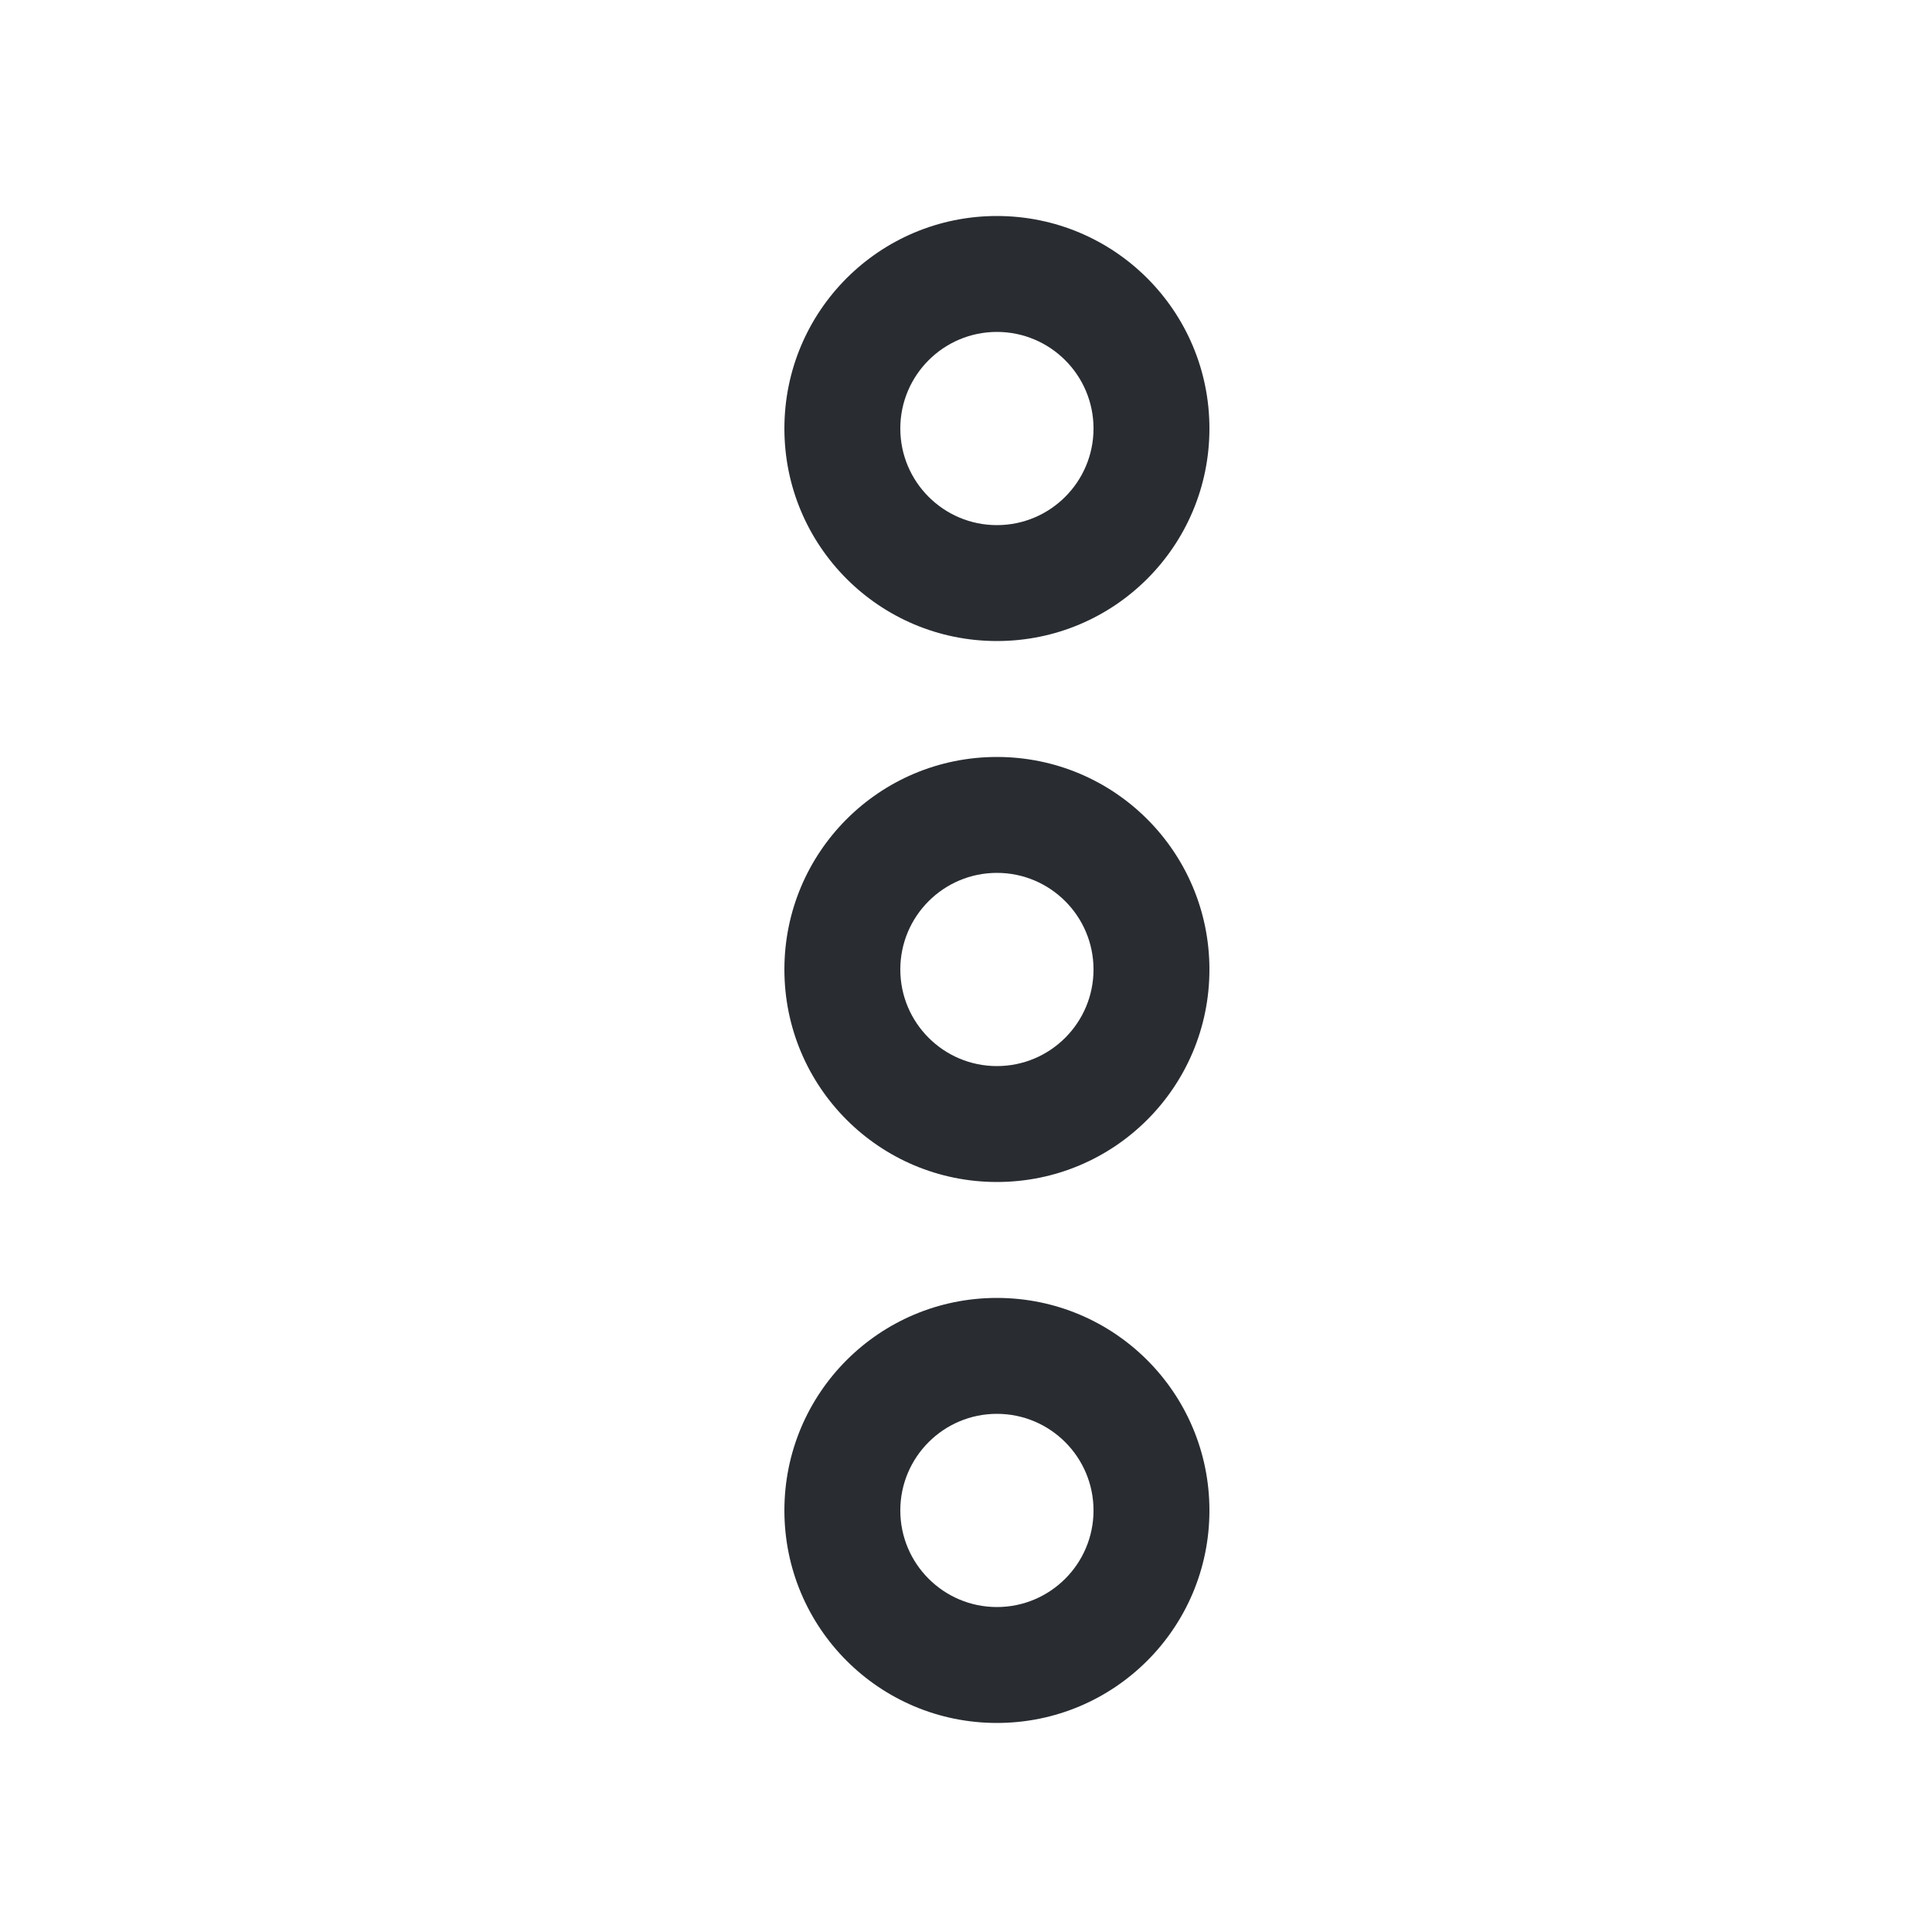 <svg width="25" height="25" viewBox="0 0 25 25" fill="none" xmlns="http://www.w3.org/2000/svg">
<path d="M15.65 19.545C15.65 21.065 14.42 22.295 12.9 22.295C11.38 22.295 10.15 21.065 10.15 19.545C10.15 18.025 11.38 16.795 12.9 16.795C14.42 16.795 15.65 18.025 15.65 19.545ZM11.65 19.545C11.65 20.235 12.21 20.795 12.9 20.795C13.59 20.795 14.15 20.235 14.15 19.545C14.15 18.855 13.59 18.295 12.9 18.295C12.21 18.295 11.65 18.855 11.65 19.545Z" fill="#292D32"/>
<path d="M15.65 5.545C15.65 7.065 14.42 8.295 12.9 8.295C11.38 8.295 10.15 7.065 10.15 5.545C10.15 4.025 11.38 2.795 12.9 2.795C14.42 2.795 15.65 4.025 15.65 5.545ZM11.65 5.545C11.65 6.235 12.21 6.795 12.9 6.795C13.59 6.795 14.15 6.235 14.15 5.545C14.15 4.855 13.59 4.295 12.9 4.295C12.21 4.295 11.65 4.855 11.65 5.545Z" fill="#292D32"/>
<path d="M15.65 12.545C15.65 14.065 14.42 15.295 12.9 15.295C11.38 15.295 10.15 14.065 10.15 12.545C10.15 11.025 11.38 9.795 12.9 9.795C14.42 9.795 15.65 11.025 15.65 12.545ZM11.65 12.545C11.65 13.235 12.21 13.795 12.9 13.795C13.59 13.795 14.15 13.235 14.15 12.545C14.15 11.855 13.59 11.295 12.9 11.295C12.21 11.295 11.65 11.855 11.65 12.545Z" fill="#292D32"/>
</svg>
